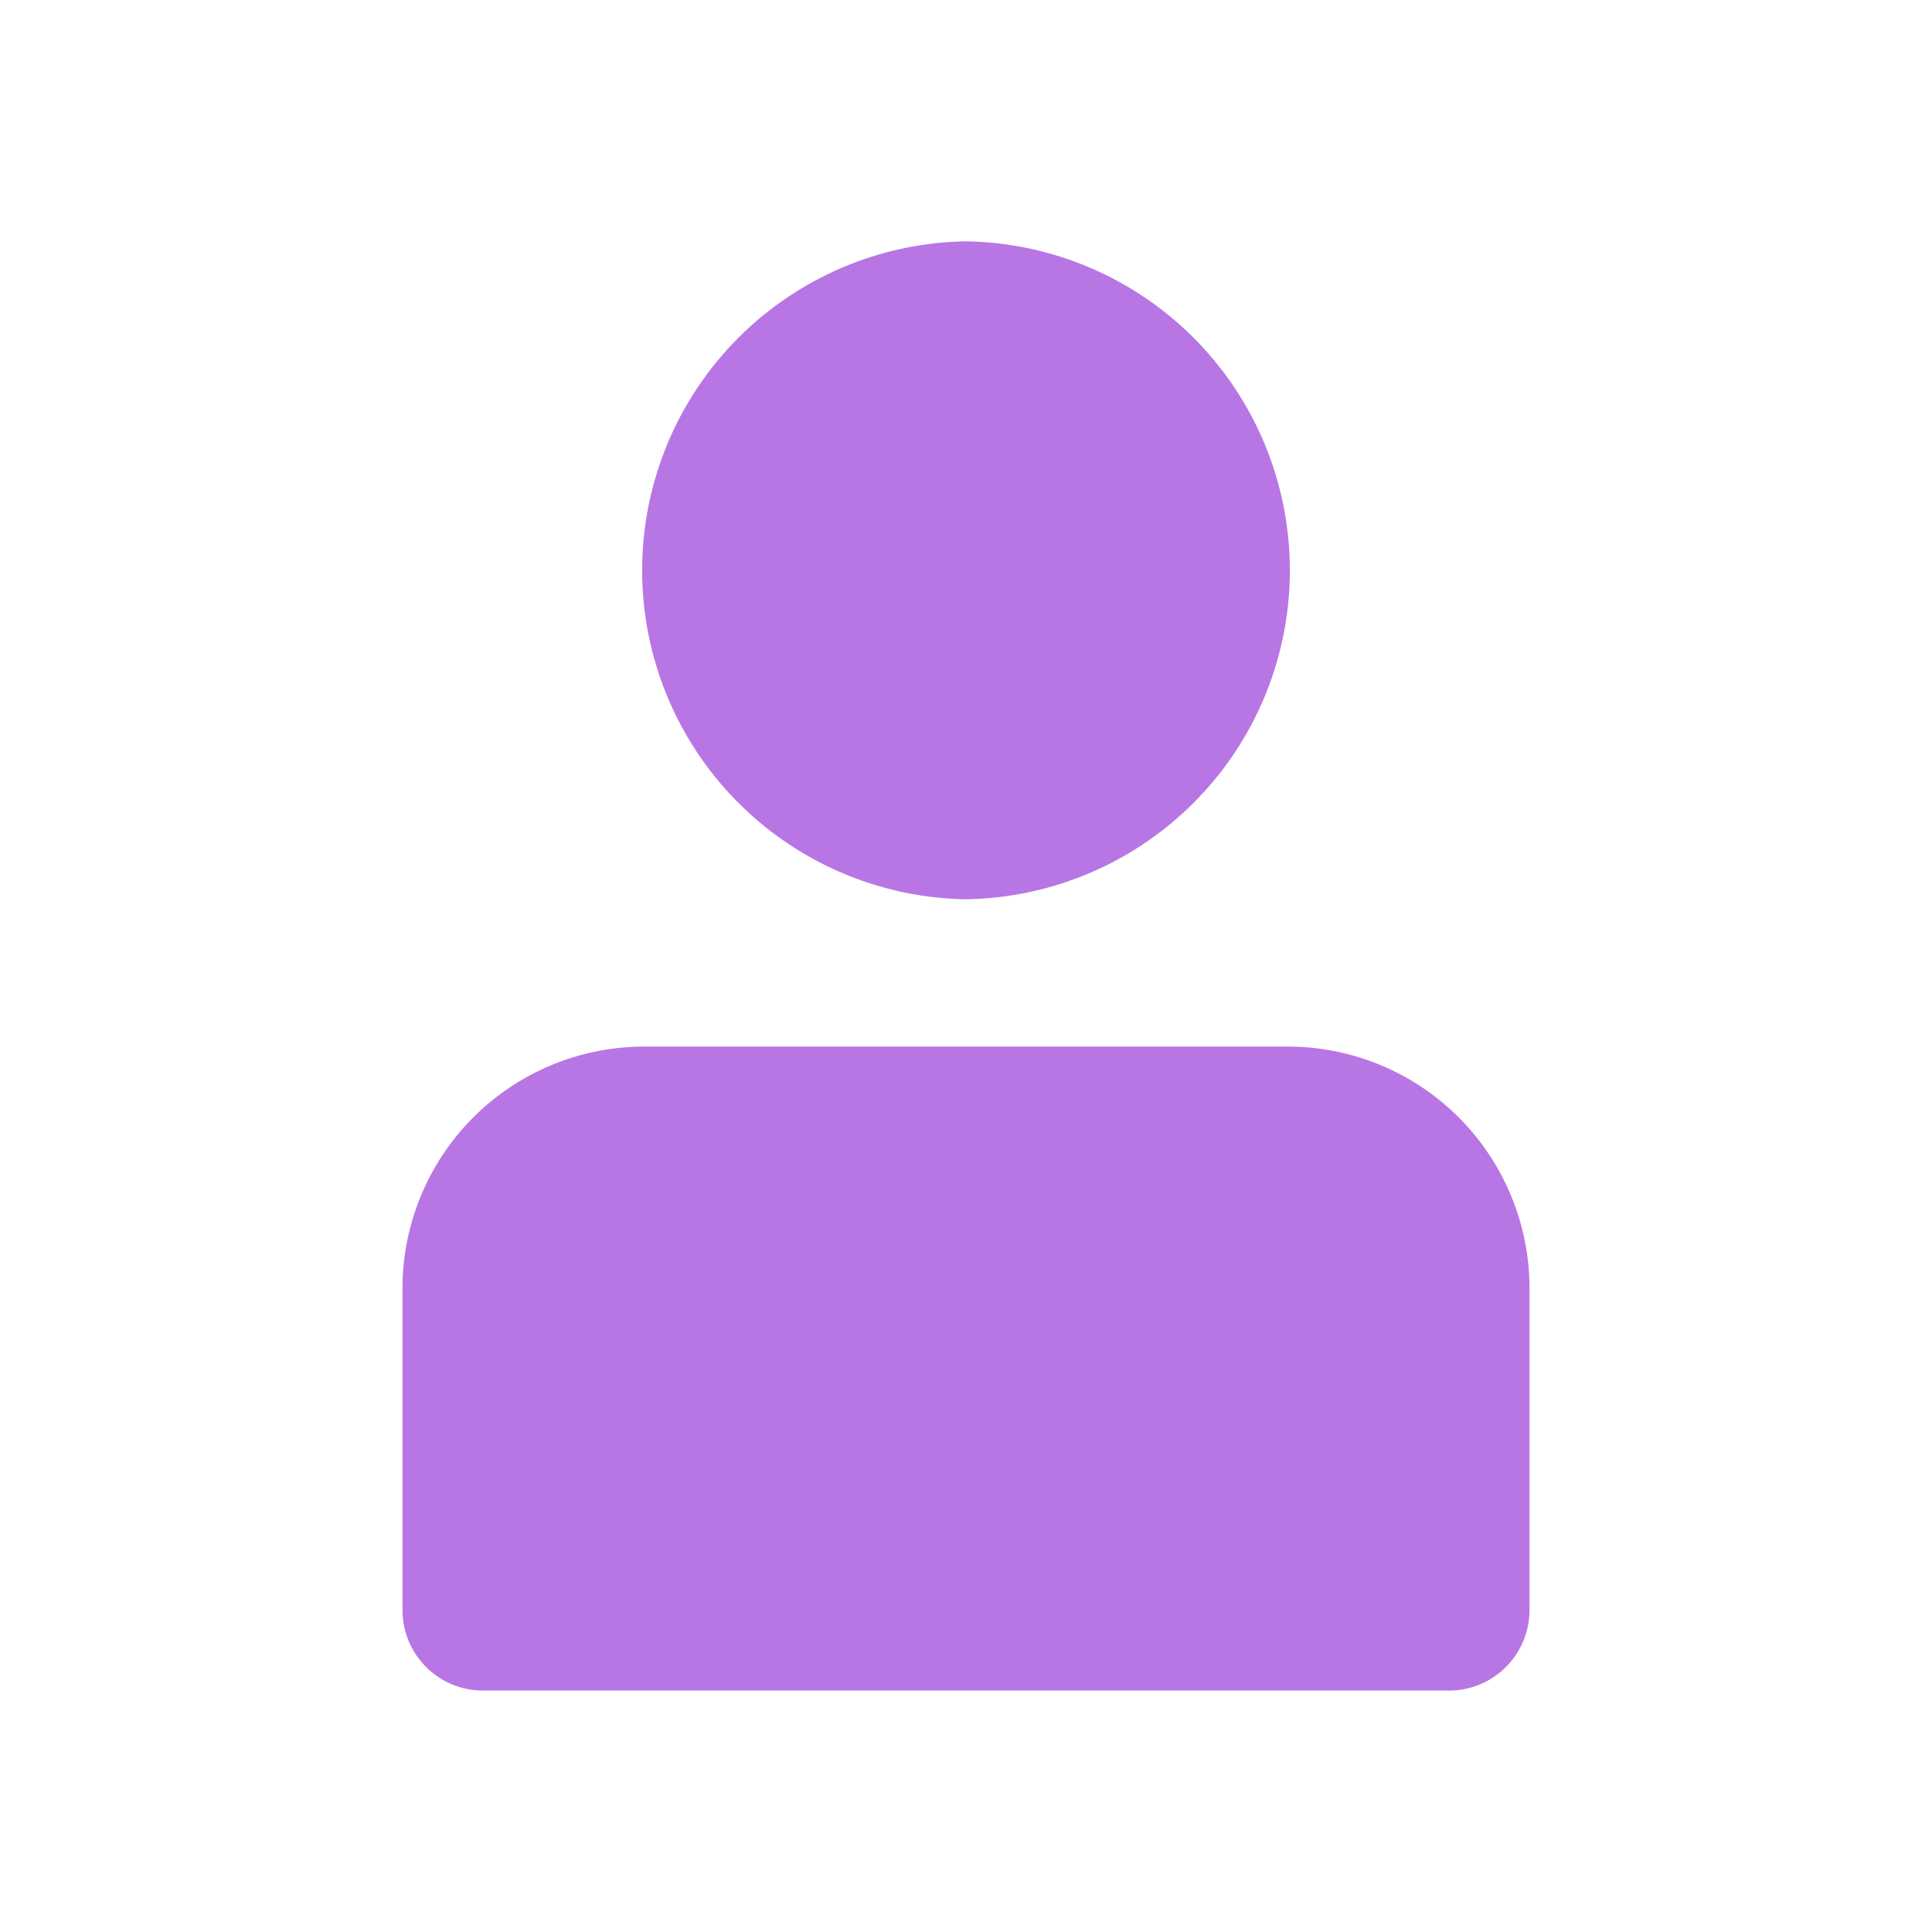 <!-- icon666.com - MILLIONS vector ICONS FREE --><svg viewBox="0 0 24 24" xmlns="http://www.w3.org/2000/svg" xmlns:xlink="http://www.w3.org/1999/xlink"><linearGradient id="linear-gradient" gradientUnits="userSpaceOnUse" x1="12" x2="12" y1="21.002" y2="2.998"><stop offset="0" stop-color="#8835c5"></stop><stop offset="1" stop-color="#dc80eb"></stop></linearGradient><g id="user"><path d="m12 2.998a4.087 4.087 0 0 1 0 8.173 4.087 4.087 0 0 1 -0-8.173zm4 10.003h-8a3.003 3.003 0 0 0 -3 3v4a1 1 0 0 0 1 1h12a1 1 0 0 0 1-1v-4a3.003 3.003 0 0 0 -3-3z" fill="url(#linear-gradient)" style="fill: rgb(184, 118, 229);"></path></g></svg>